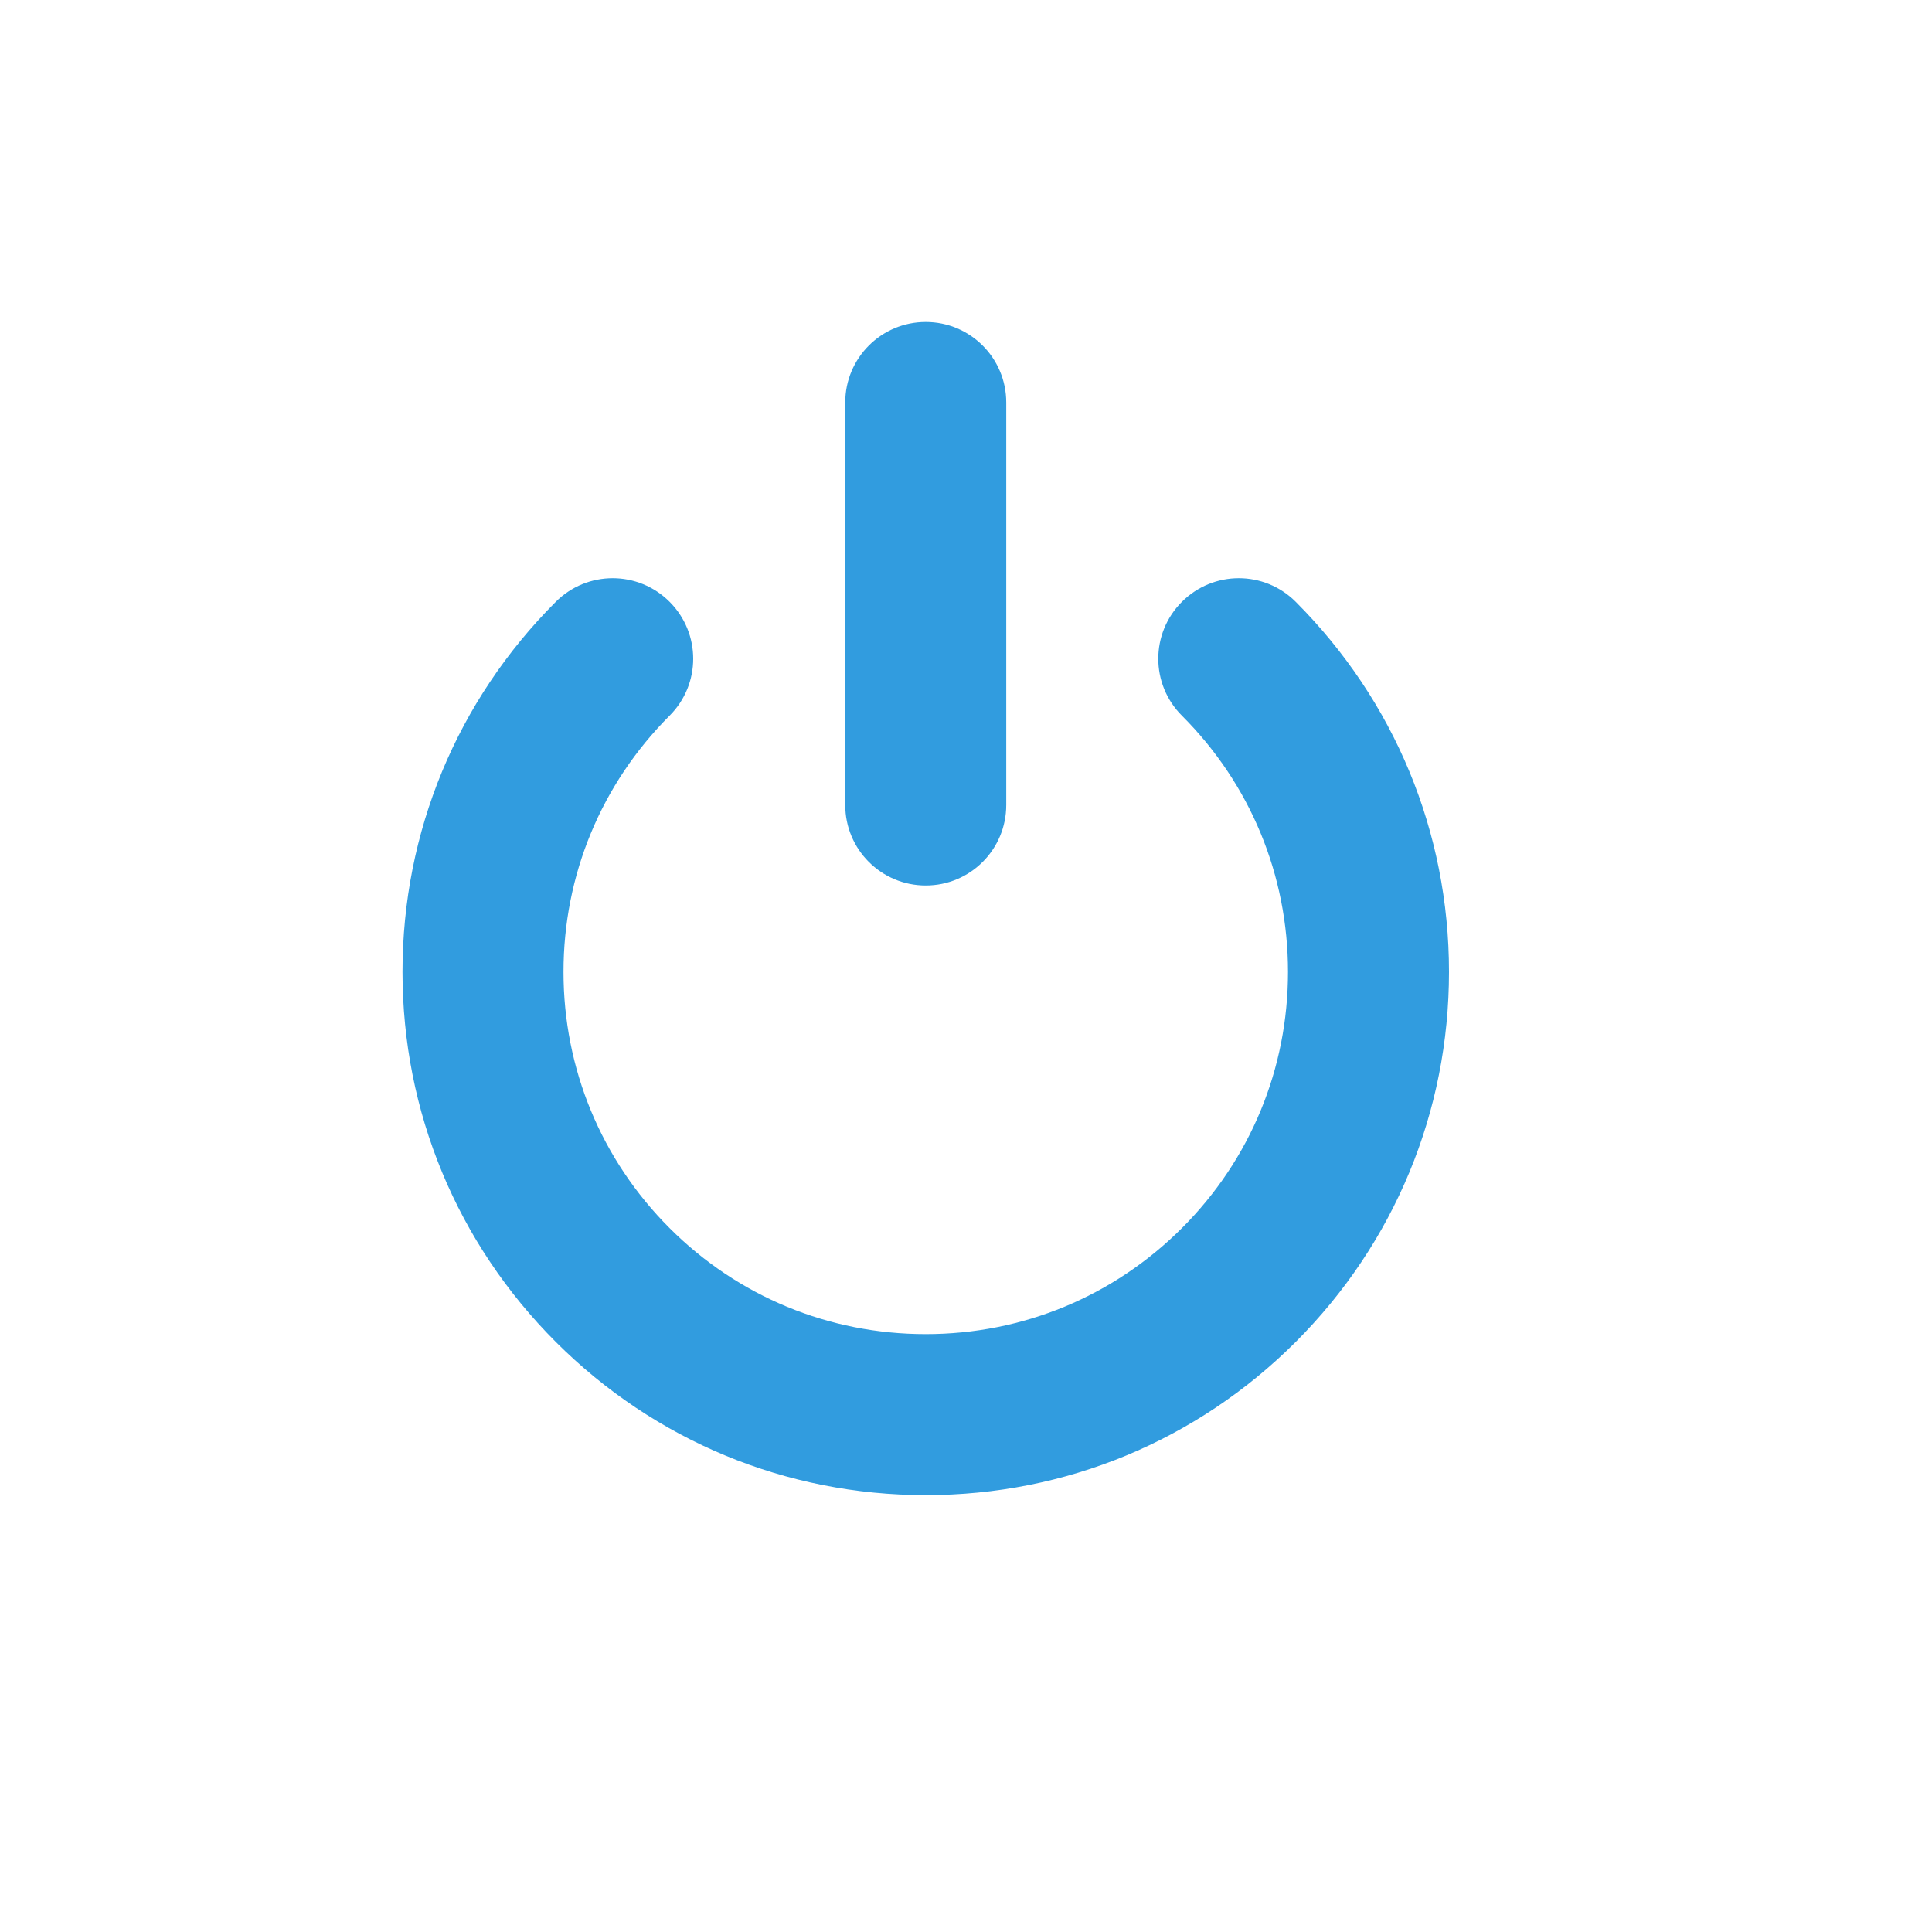 <?xml version="1.0" ?>
<svg baseProfile="tiny" height="24px" id="Layer_1" version="1.2" viewBox="0 0 24 24" width="24px" xml:space="preserve" xmlns="http://www.w3.org/2000/svg" xmlns:xlink="http://www.w3.org/1999/xlink">
  <g>
    <path fill="#319CDF" d="M11.5,18.573c-1.736,0-3.368-0.676-4.596-1.903C5.677,15.442,5,13.81,5,12.073s0.677-3.369,1.904-4.597   c0.391-0.391,1.023-0.391,1.414,0s0.391,1.023,0,1.414C7.468,9.741,7,10.871,7,12.073s0.468,2.333,1.318,3.183   c0.85,0.85,1.979,1.317,3.182,1.317s2.332-0.468,3.182-1.317c0.851-0.85,1.318-1.98,1.318-3.183s-0.468-2.333-1.318-3.183   c-0.391-0.391-0.391-1.023,0-1.414s1.023-0.391,1.414,0C17.323,8.705,18,10.337,18,12.073s-0.677,3.369-1.904,4.597   C14.868,17.897,13.236,18.573,11.5,18.573z"
    />
  </g>
  <g>
    <path fill="#319CDF" d="M11.5,11c-0.553,0-1-0.448-1-1V5c0-0.552,0.447-1,1-1s1,0.448,1,1v5C12.5,10.552,12.053,11,11.5,11z" />
  </g>
</svg>
